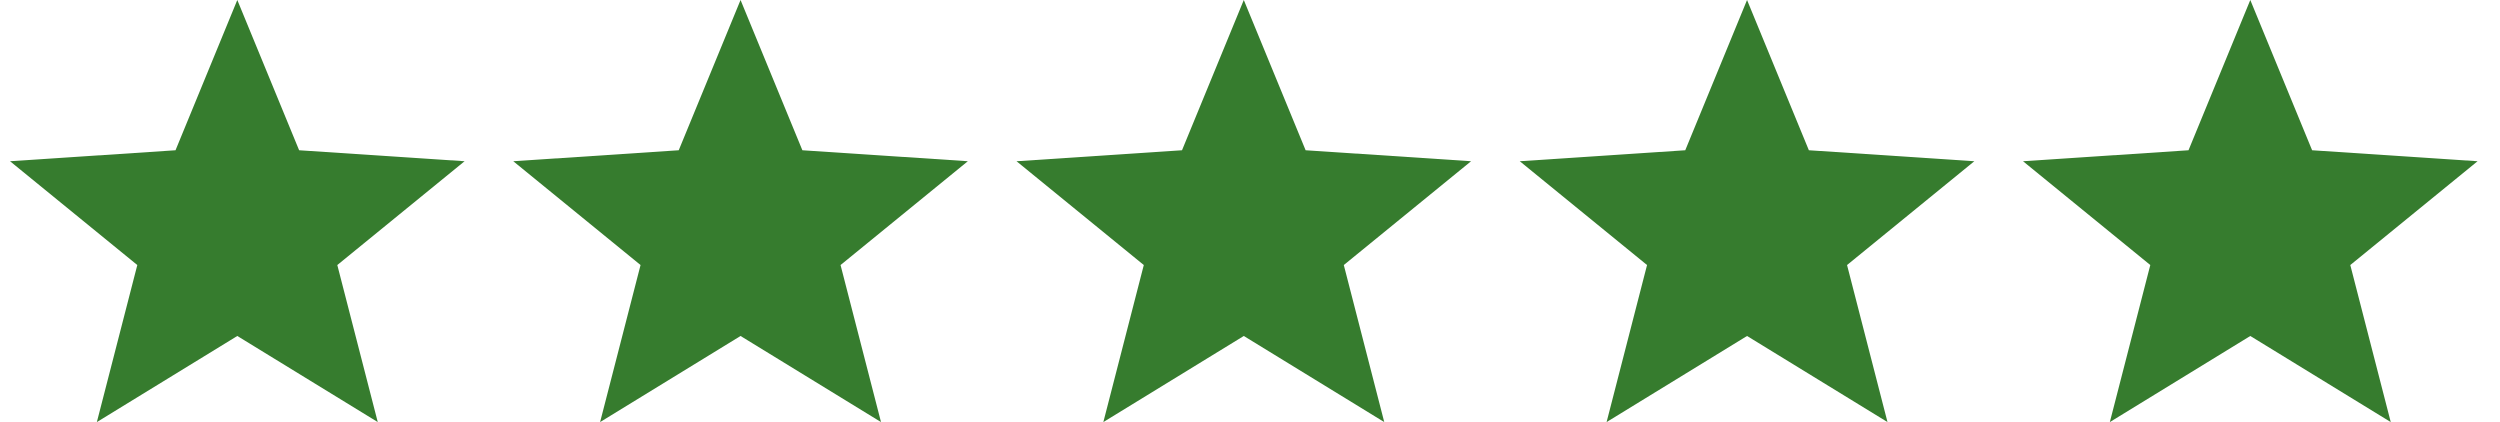 <svg width="77" height="13" viewBox="0 0 77 13" fill="none" xmlns="http://www.w3.org/2000/svg">
<path d="M7.309 0L9.213 4.628L14.309 4.966L10.389 8.163L11.635 13L7.309 10.348L2.983 13L4.229 8.163L0.309 4.966L5.406 4.628L7.309 0Z" fill="#367C2E"/>
<path d="M22.809 0L24.713 4.628L29.809 4.966L25.889 8.163L27.135 13L22.809 10.348L18.483 13L19.729 8.163L15.809 4.966L20.905 4.628L22.809 0Z" fill="#367C2E"/>
<path d="M38.309 0L40.213 4.628L45.309 4.966L41.389 8.163L42.635 13L38.309 10.348L33.983 13L35.229 8.163L31.309 4.966L36.406 4.628L38.309 0Z" fill="#367C2E"/>
<path d="M53.809 0L55.713 4.628L60.809 4.966L56.889 8.163L58.135 13L53.809 10.348L49.483 13L50.729 8.163L46.809 4.966L51.906 4.628L53.809 0Z" fill="#367C2E"/>
<path d="M69.309 0L71.213 4.628L76.309 4.966L72.389 8.163L73.635 13L69.309 10.348L64.983 13L66.229 8.163L62.309 4.966L67.406 4.628L69.309 0Z" fill="#367C2E"/>
</svg>
